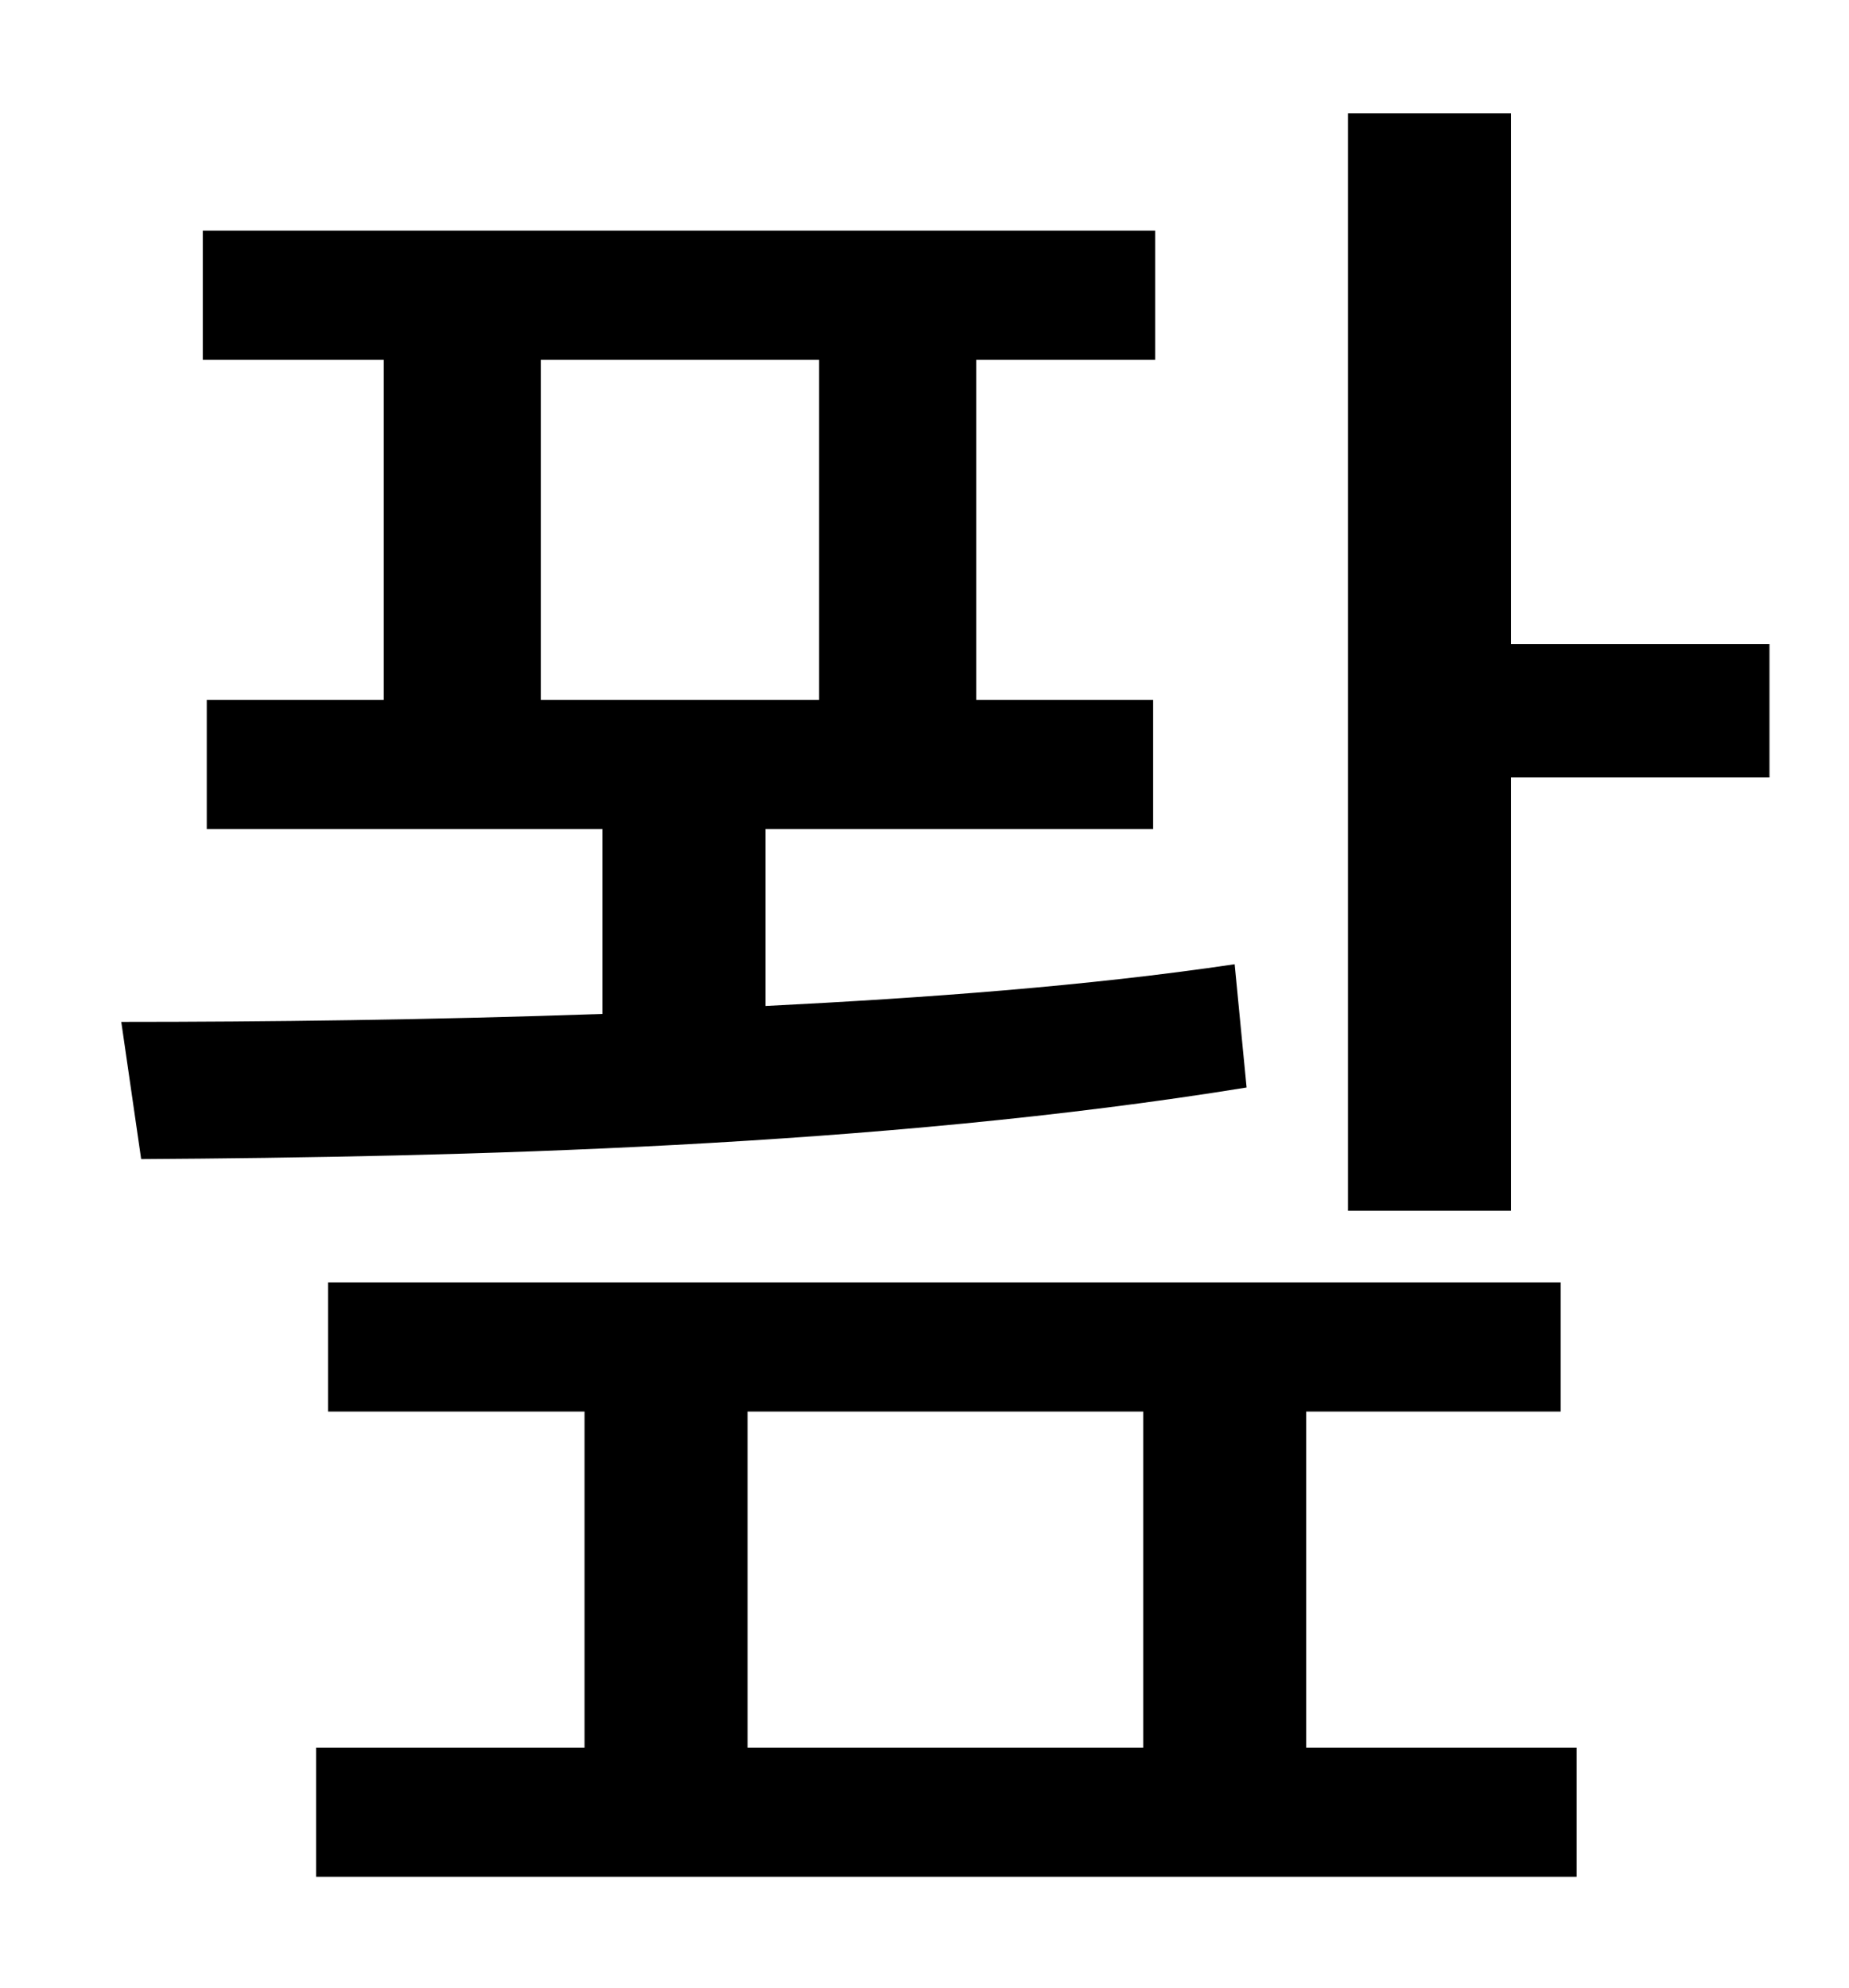 <?xml version="1.0" standalone="no"?>
<!DOCTYPE svg PUBLIC "-//W3C//DTD SVG 1.1//EN" "http://www.w3.org/Graphics/SVG/1.1/DTD/svg11.dtd" >
<svg xmlns="http://www.w3.org/2000/svg" xmlns:xlink="http://www.w3.org/1999/xlink" version="1.1" viewBox="-10 0 930 1000">
   <path fill="currentColor"
d="M262 181v171h140v-171h-140zM611 485l6 62c-185 30 -396 35 -556 36l-10 -69c72 0 156 -1 242 -4v-93h-199v-65h89v-171h-91v-65h479v65h-90v171h89v65h-195v89c80 -4 162 -10 236 -21zM366 710v169h199v-169h-199zM647 710v169h136v65h-634v-65h135v-169h-129v-65h620
v65h-128zM750 324h130v67h-130v218h-82v-552h82v267z" />
</svg>

